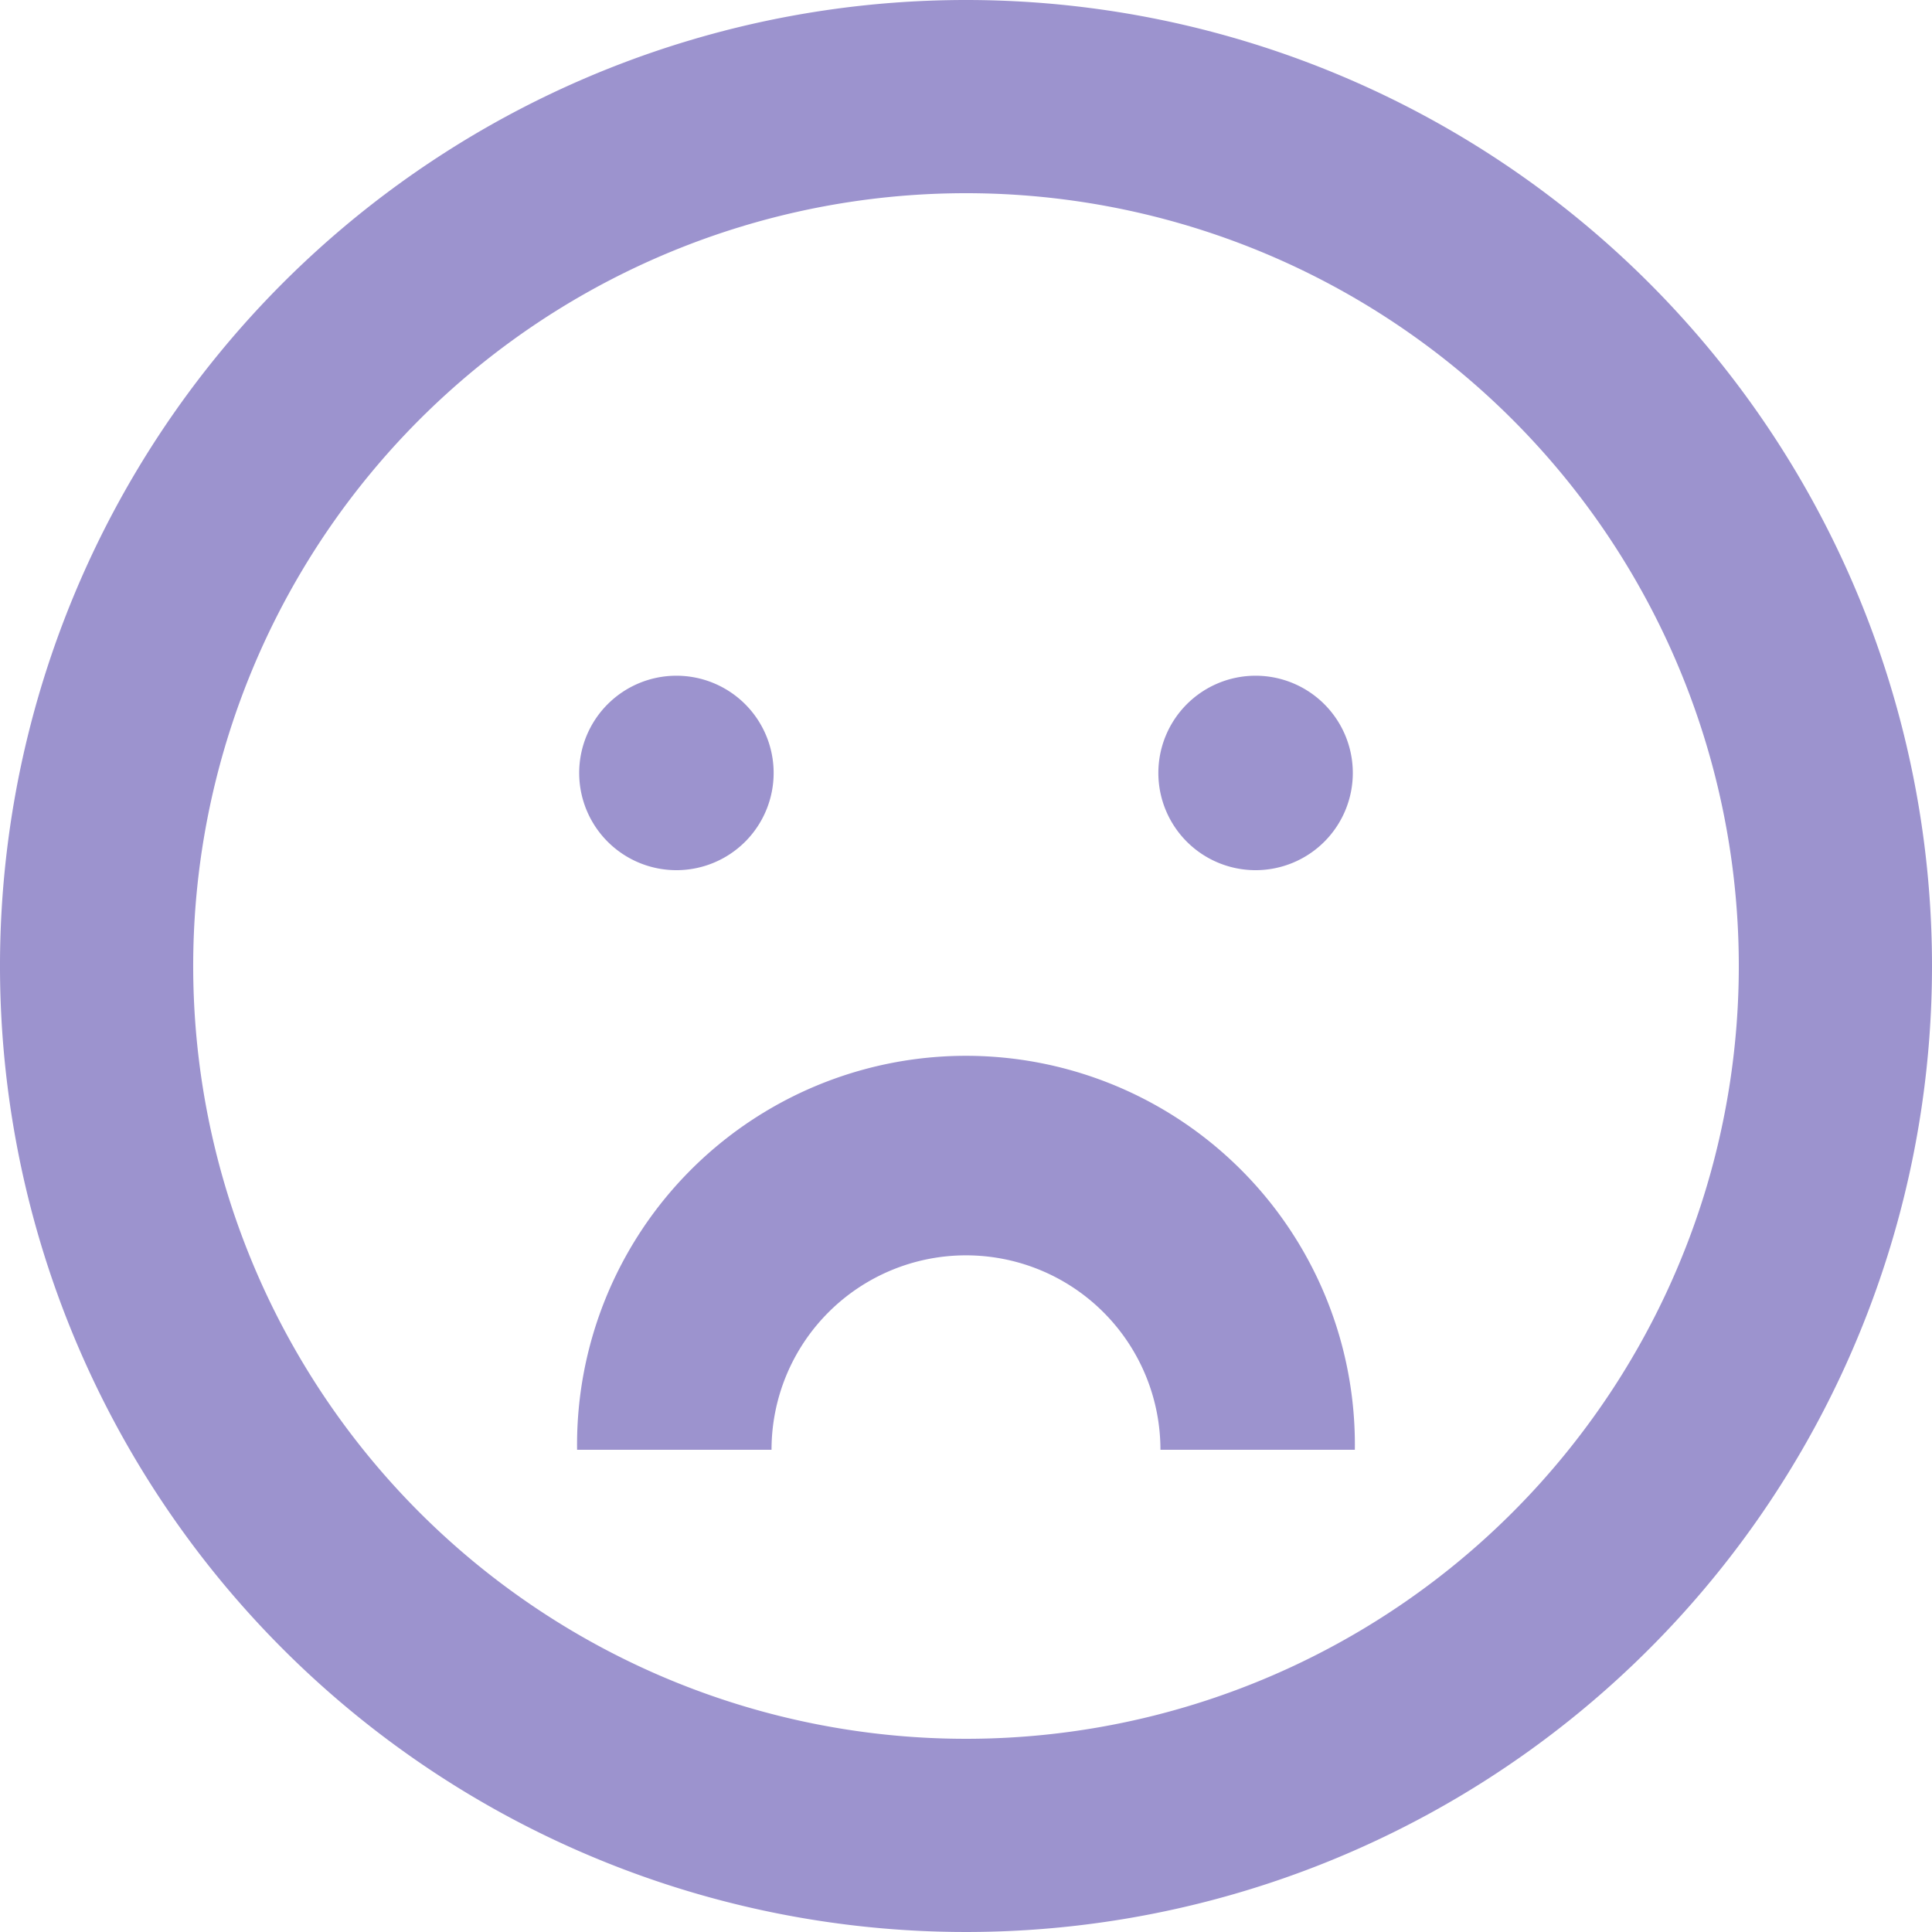 <svg xmlns="http://www.w3.org/2000/svg" id="smile-sad" width="117" height="117" viewBox="0 0 117 117">
    <defs>
        <style>
            .cls-1{fill:#9c93ce}
        </style>
    </defs>
    <path id="패스_1219" d="M13.888 20.776A5.888 5.888 0 1 0 8 14.888a5.888 5.888 0 0 0 5.888 5.888z" class="cls-1" transform="translate(27.075 31.921)"/>
    <path id="패스_1220" d="M43.327 36.552a11.776 11.776 0 0 0-23.552 0H8a23.552 23.552 0 1 1 47.1 0z" class="cls-1" transform="translate(26.948 51.246)"/>
    <path id="패스_1221" d="M25.776 14.888A5.888 5.888 0 1 1 19.888 9a5.888 5.888 0 0 1 5.888 5.888z" class="cls-1" transform="translate(56.149 31.921)"/>
    <path id="패스_1222" fill="#9c93ce" fill-rule="evenodd" d="M119 60.5A58.5 58.5 0 1 1 60.5 2 58.5 58.5 0 0 1 119 60.5zm-11.7 0a46.8 46.8 0 1 1-46.8-46.8 46.8 46.8 0 0 1 46.8 46.8z" transform="translate(-2 -2)"/>
</svg>
